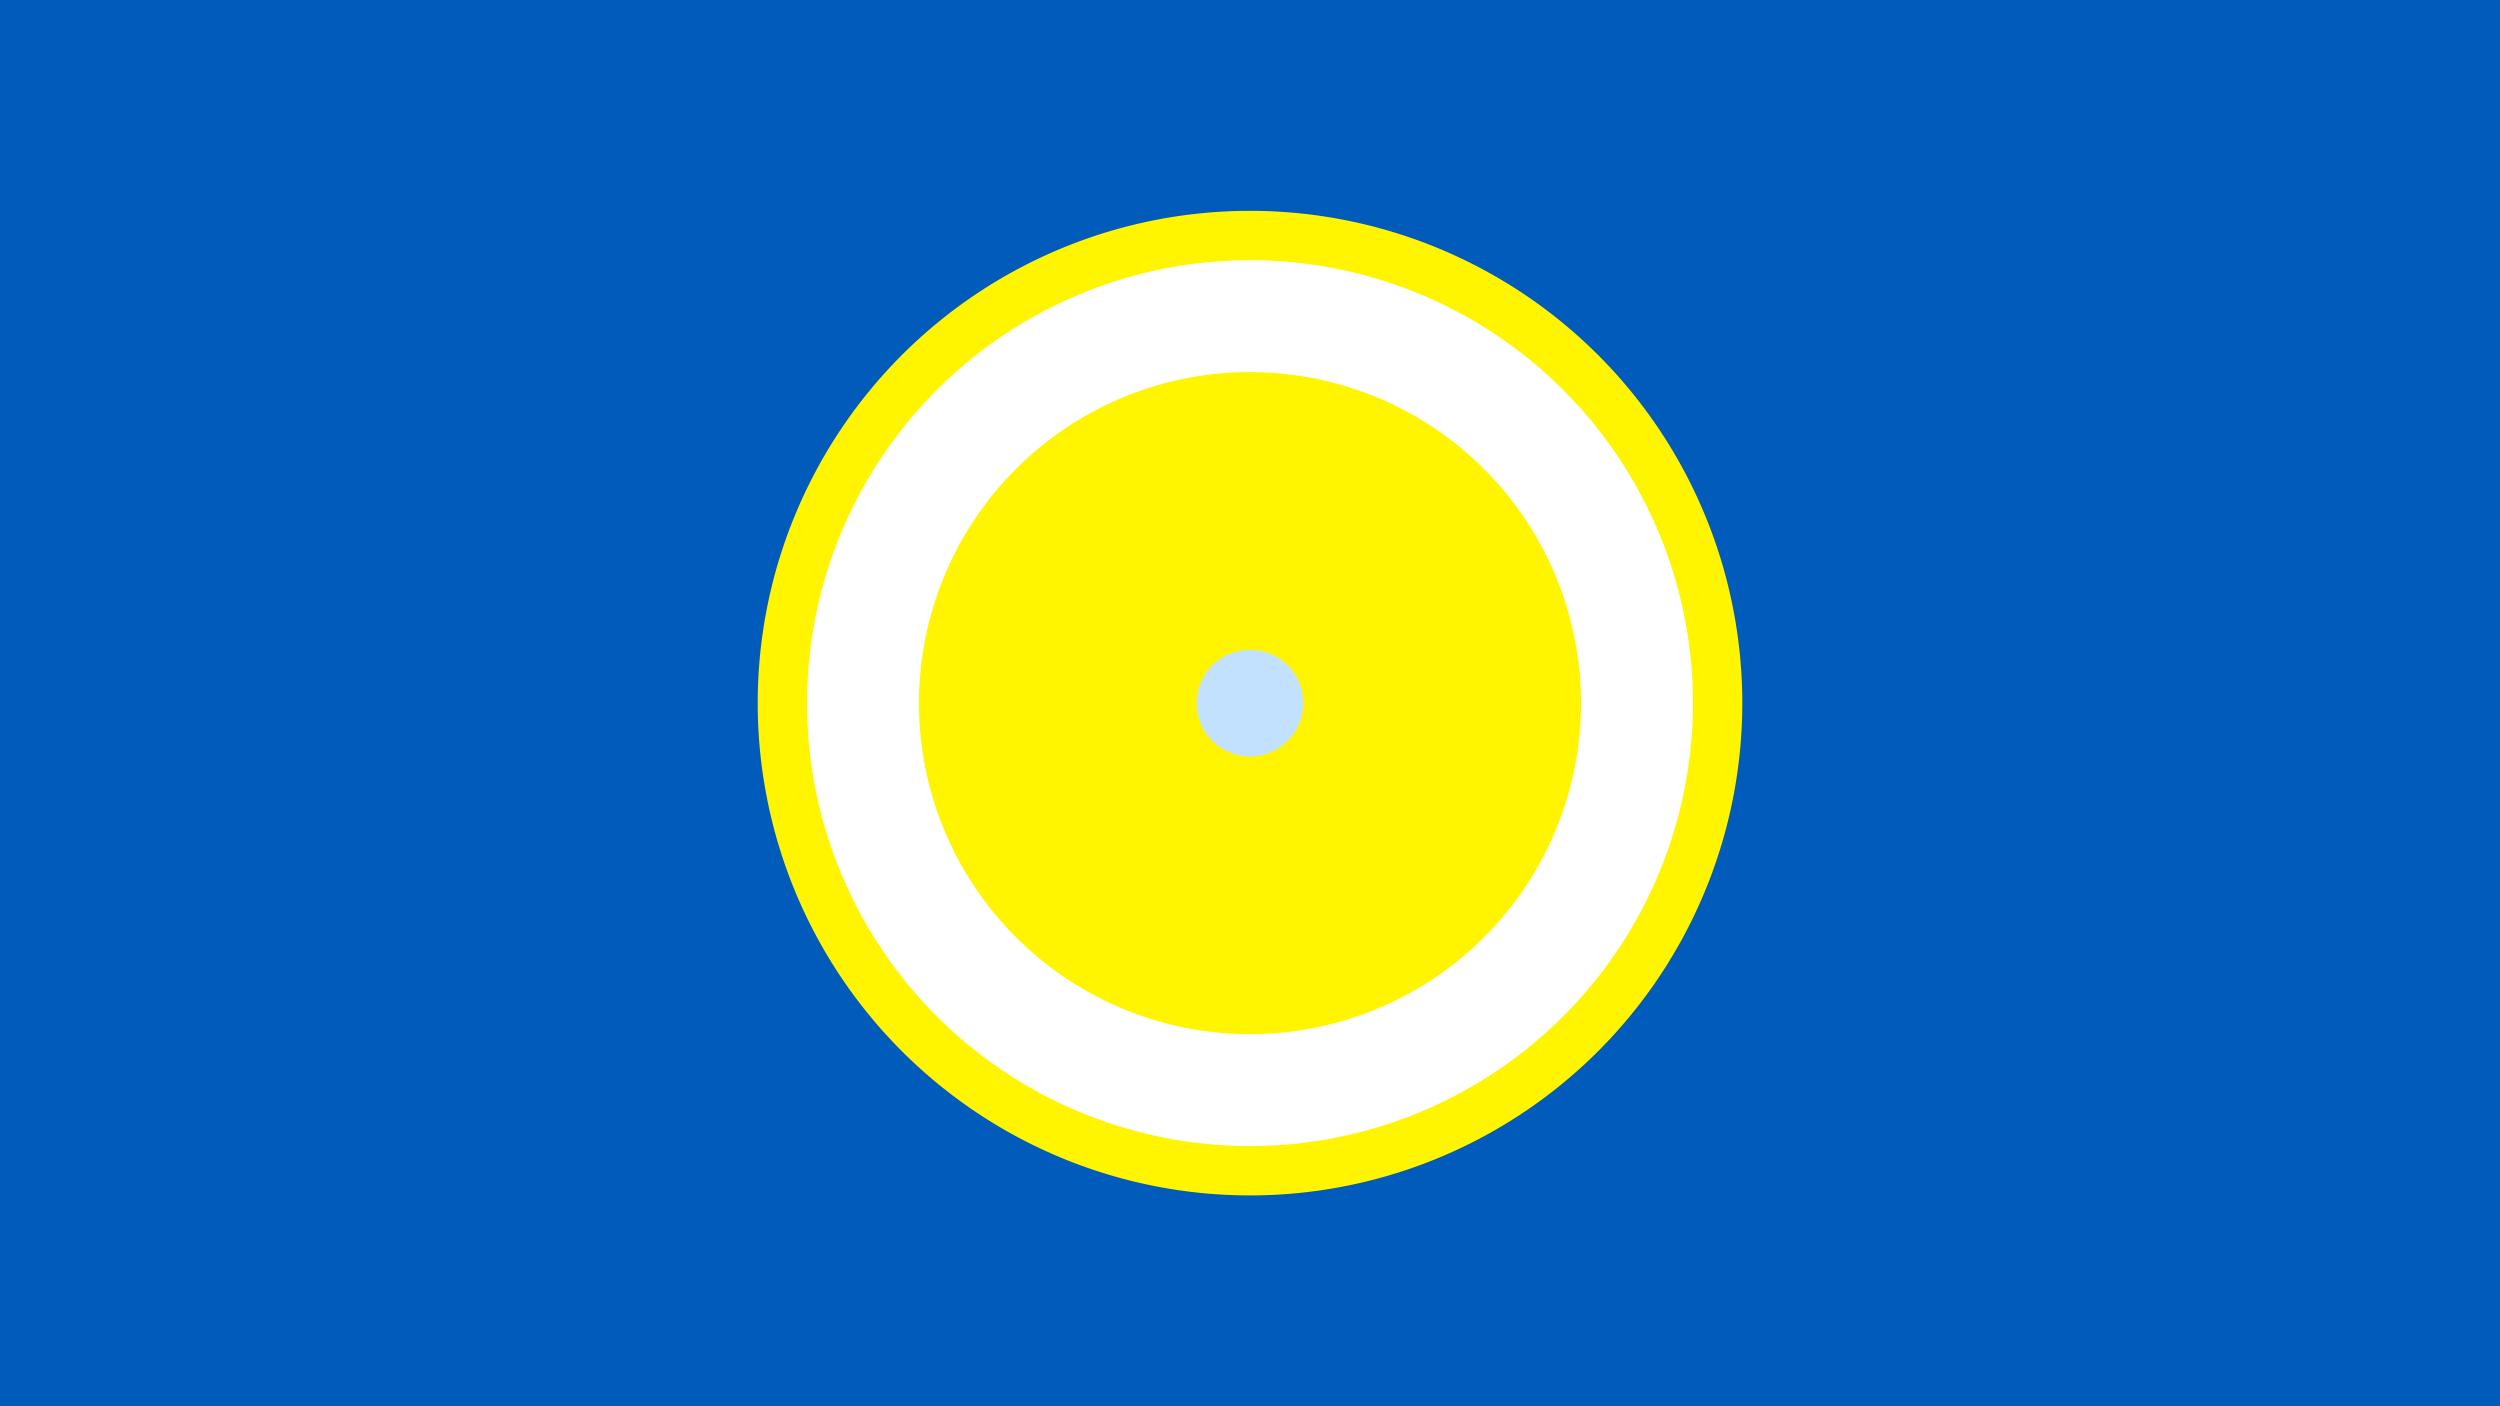 <svg width="1200" height="675" viewBox="-500 -500 1200 675" xmlns="http://www.w3.org/2000/svg"><title>19718-10417746297</title><path d="M-500-500h1200v675h-1200z" fill="#005bbb"/><path d="M336.3-162.5a236.3 236.3 0 1 1-472.6 0 236.3 236.3 0 1 1 472.6 0z" fill="#fff500"/><path d="M312.6-162.5a212.6 212.6 0 1 1-425.2 0 212.6 212.6 0 1 1 425.2 0z m-371.5 0a158.9 158.9 0 1 0 317.8 0 158.9 158.9 0 1 0-317.8 0z" fill="#fff"/><path d="M125.6-162.5a25.6 25.6 0 1 1-51.2 0 25.6 25.6 0 1 1 51.2 0z" fill="#c2e1ff"/></svg>